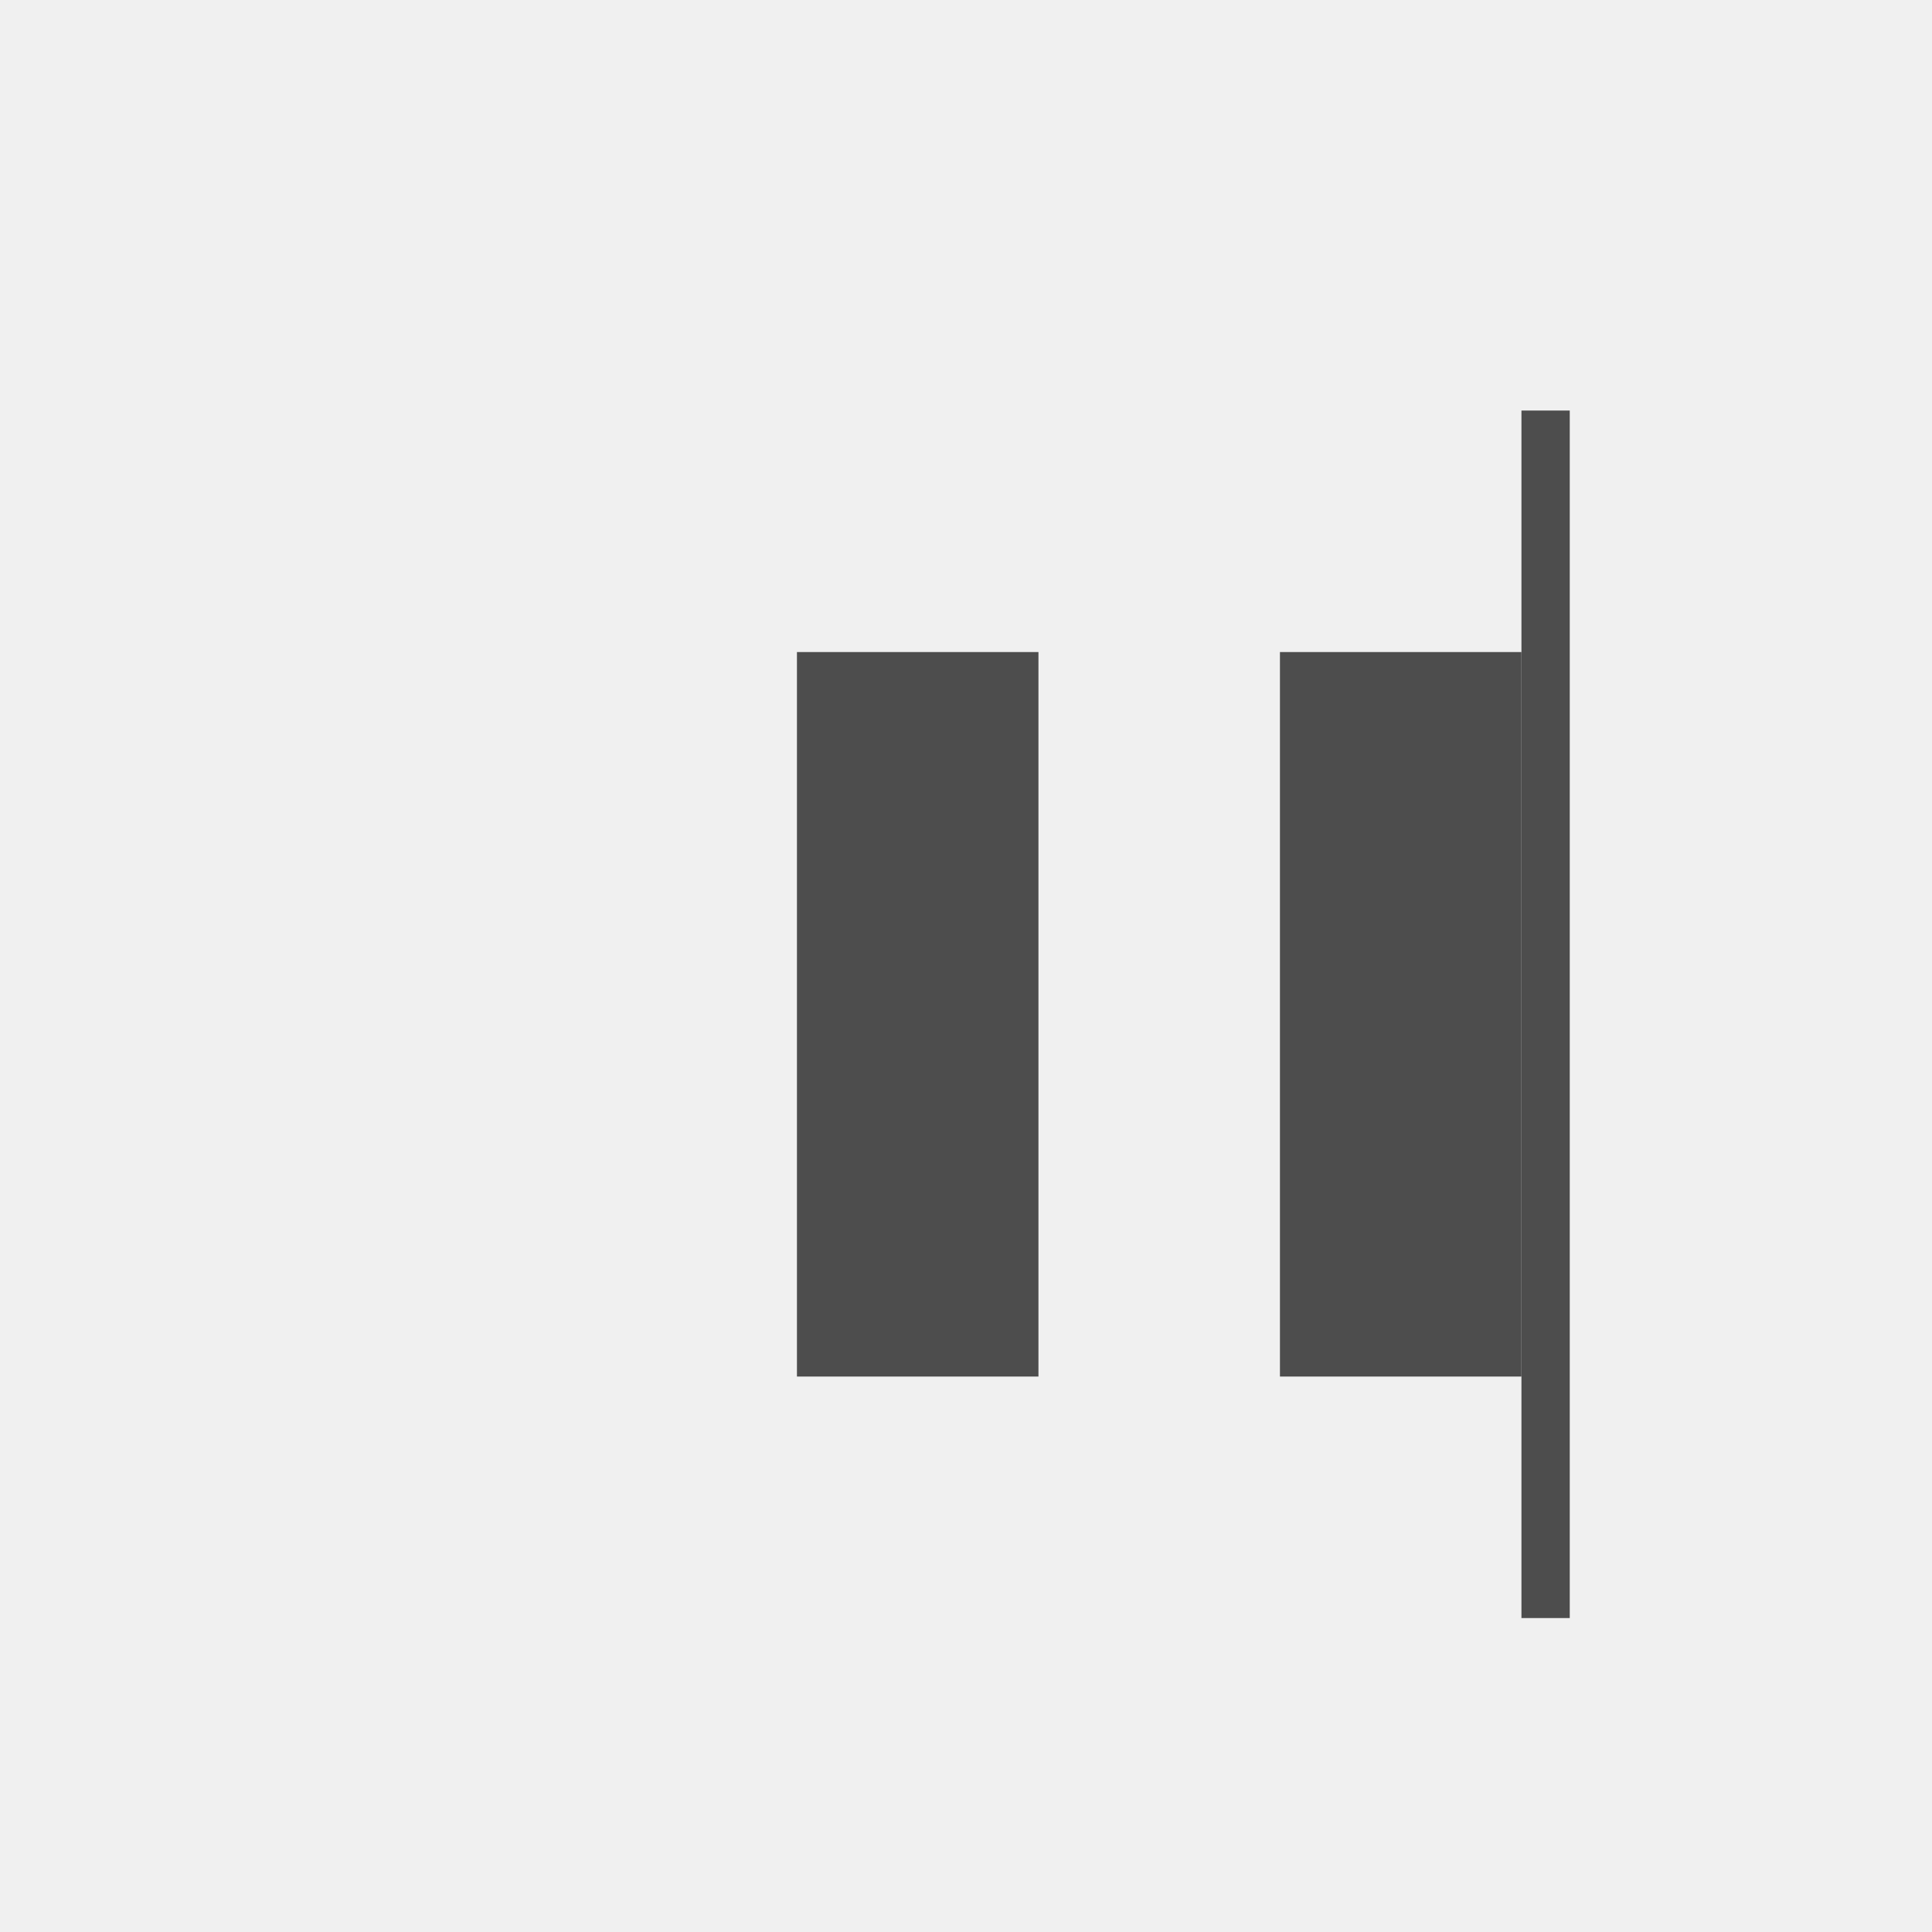 <svg xmlns="http://www.w3.org/2000/svg" width="80" height="80" viewBox="0 0 80 80"><g transform="translate(-1 -1)"><rect width="80" height="80" transform="translate(1 1)" fill="#f0f0f0"/><g transform="translate(5 8)"><rect width="10" height="30" transform="translate(29 20)" fill="#4d4d4d"/><rect width="10" height="30" transform="translate(49 20)" fill="#4d4d4d"/><rect width="2" height="50" transform="translate(59 10)" fill="#4d4d4d"/></g></g></svg>